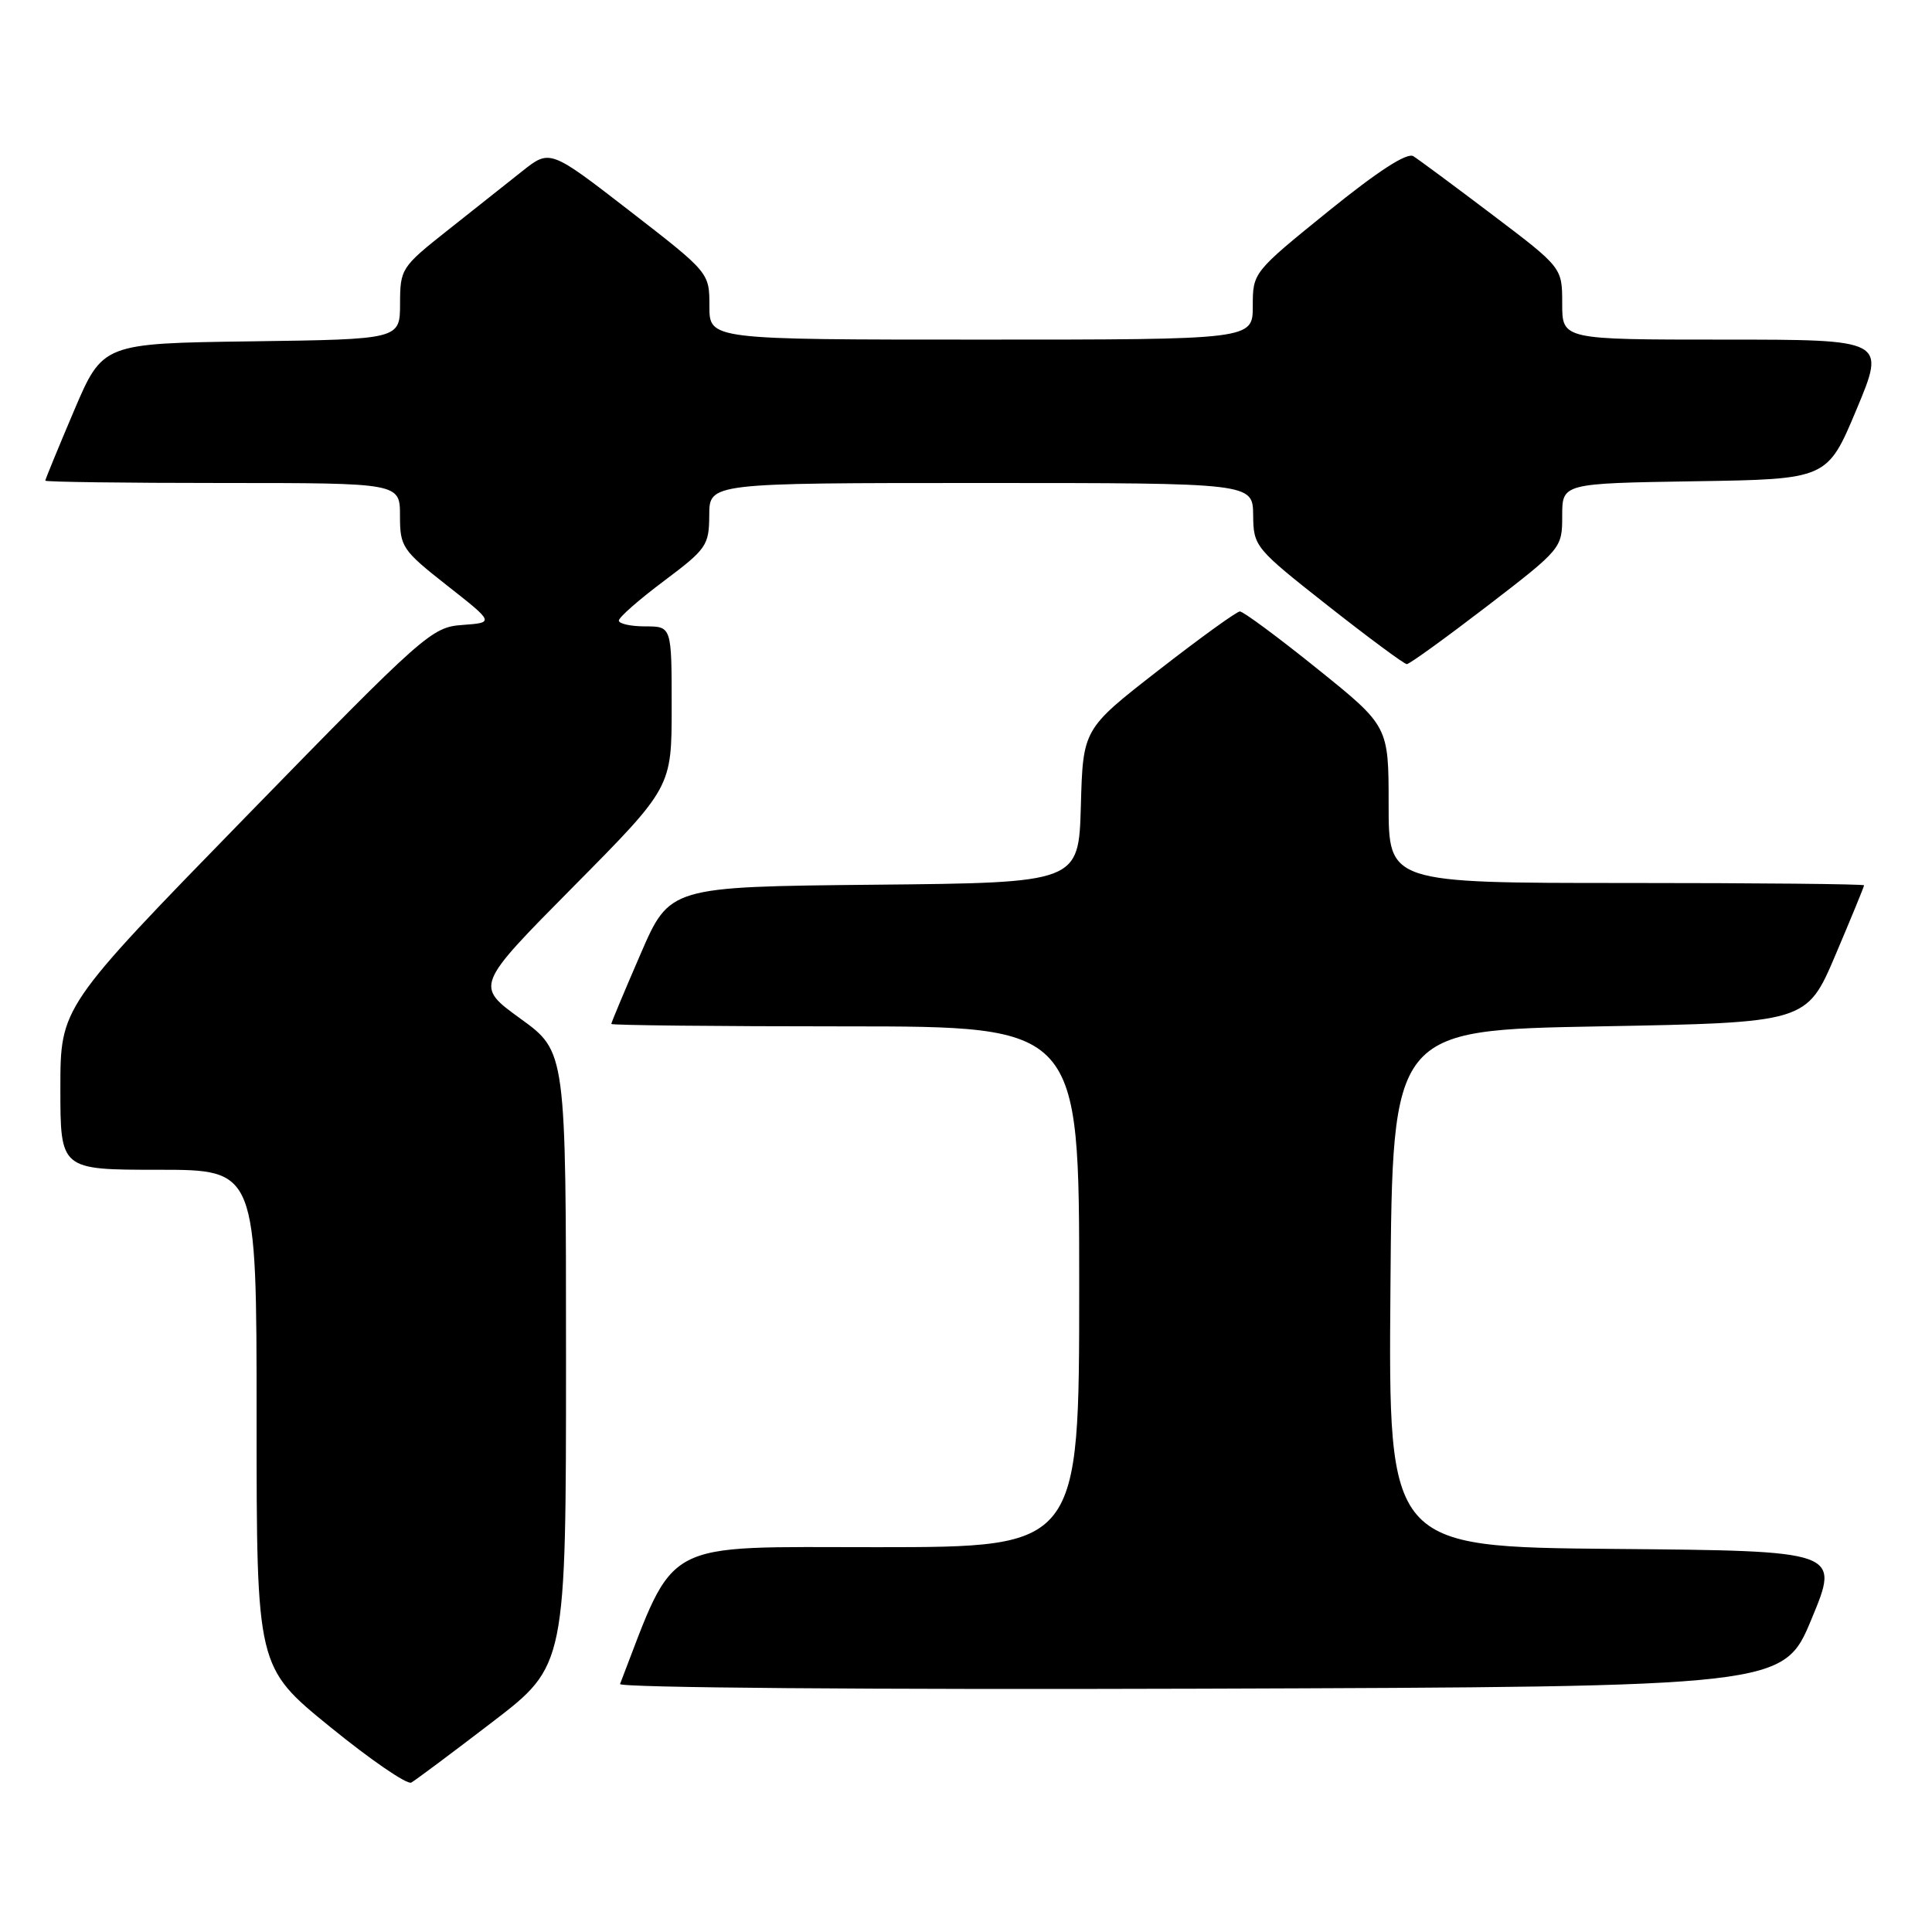 <?xml version="1.0" encoding="UTF-8" standalone="no"?>
<!DOCTYPE svg PUBLIC "-//W3C//DTD SVG 1.1//EN" "http://www.w3.org/Graphics/SVG/1.1/DTD/svg11.dtd" >
<svg xmlns="http://www.w3.org/2000/svg" xmlns:xlink="http://www.w3.org/1999/xlink" version="1.1" viewBox="0 0 256 256">
 <g >
 <path fill="currentColor"
d=" M 65.25 228.17 C 75.00 220.70 75.00 220.70 75.00 180.02 C 75.00 139.35 75.00 139.35 68.98 134.99 C 62.96 130.63 62.96 130.63 75.98 117.48 C 89.00 104.33 89.00 104.33 89.00 93.67 C 89.00 83.00 89.00 83.00 85.50 83.00 C 83.58 83.00 82.00 82.65 82.00 82.23 C 82.00 81.80 84.69 79.44 87.98 76.98 C 93.63 72.74 93.96 72.27 93.98 68.25 C 94.00 64.00 94.00 64.00 130.00 64.00 C 166.00 64.00 166.00 64.00 166.05 68.25 C 166.09 72.42 166.28 72.64 175.94 80.25 C 181.35 84.51 186.07 88.00 186.41 88.00 C 186.76 88.00 191.53 84.55 197.02 80.34 C 206.93 72.72 207.00 72.64 207.00 68.36 C 207.00 64.05 207.00 64.05 224.56 63.77 C 242.13 63.50 242.13 63.50 246.00 54.25 C 249.87 45.00 249.87 45.00 228.44 45.00 C 207.00 45.00 207.00 45.00 207.00 40.23 C 207.00 35.46 207.00 35.46 197.78 28.48 C 192.71 24.64 187.98 21.14 187.28 20.70 C 186.44 20.17 182.59 22.67 176.00 28.00 C 166.04 36.06 166.00 36.12 166.00 40.55 C 166.00 45.00 166.00 45.00 130.00 45.00 C 94.00 45.00 94.00 45.00 94.00 40.57 C 94.00 36.13 94.00 36.13 83.44 27.95 C 72.87 19.77 72.87 19.77 69.19 22.69 C 67.16 24.30 62.69 27.84 59.26 30.56 C 53.18 35.37 53.02 35.63 53.01 40.23 C 53.00 44.96 53.00 44.96 33.30 45.23 C 13.61 45.50 13.61 45.50 9.80 54.44 C 7.71 59.36 6.00 63.53 6.00 63.69 C 6.00 63.86 16.57 64.00 29.50 64.00 C 53.00 64.00 53.00 64.00 53.00 68.34 C 53.00 72.47 53.30 72.91 59.25 77.59 C 65.50 82.50 65.50 82.50 61.28 82.81 C 57.20 83.10 56.25 83.94 32.53 108.27 C 8.00 133.44 8.00 133.44 8.00 144.22 C 8.00 155.00 8.00 155.00 21.00 155.00 C 34.00 155.00 34.00 155.00 34.00 187.95 C 34.00 220.90 34.00 220.90 43.75 228.83 C 49.11 233.19 53.95 236.51 54.50 236.20 C 55.05 235.89 59.89 232.28 65.25 228.17 Z  M 240.05 214.50 C 243.79 205.50 243.79 205.50 213.88 205.24 C 183.97 204.97 183.97 204.97 184.24 170.74 C 184.50 136.50 184.50 136.50 211.95 136.00 C 239.39 135.50 239.39 135.50 243.20 126.56 C 245.29 121.64 247.00 117.47 247.00 117.31 C 247.00 117.14 232.82 117.00 215.50 117.00 C 184.00 117.00 184.00 117.00 184.00 106.61 C 184.00 96.22 184.00 96.22 174.54 88.61 C 169.34 84.42 164.72 81.01 164.29 81.02 C 163.86 81.03 159.00 84.54 153.50 88.82 C 143.50 96.60 143.50 96.60 143.22 106.78 C 142.93 116.97 142.93 116.97 115.83 117.23 C 88.73 117.50 88.73 117.50 84.87 126.43 C 82.74 131.34 81.00 135.50 81.00 135.68 C 81.00 135.85 94.95 136.00 112.00 136.00 C 143.00 136.00 143.00 136.00 143.00 170.50 C 143.00 205.00 143.00 205.00 116.25 205.01 C 87.25 205.01 89.64 203.74 82.16 223.14 C 81.98 223.63 115.54 223.90 159.07 223.76 C 236.32 223.50 236.32 223.50 240.05 214.50 Z "/>
</g>
</svg>